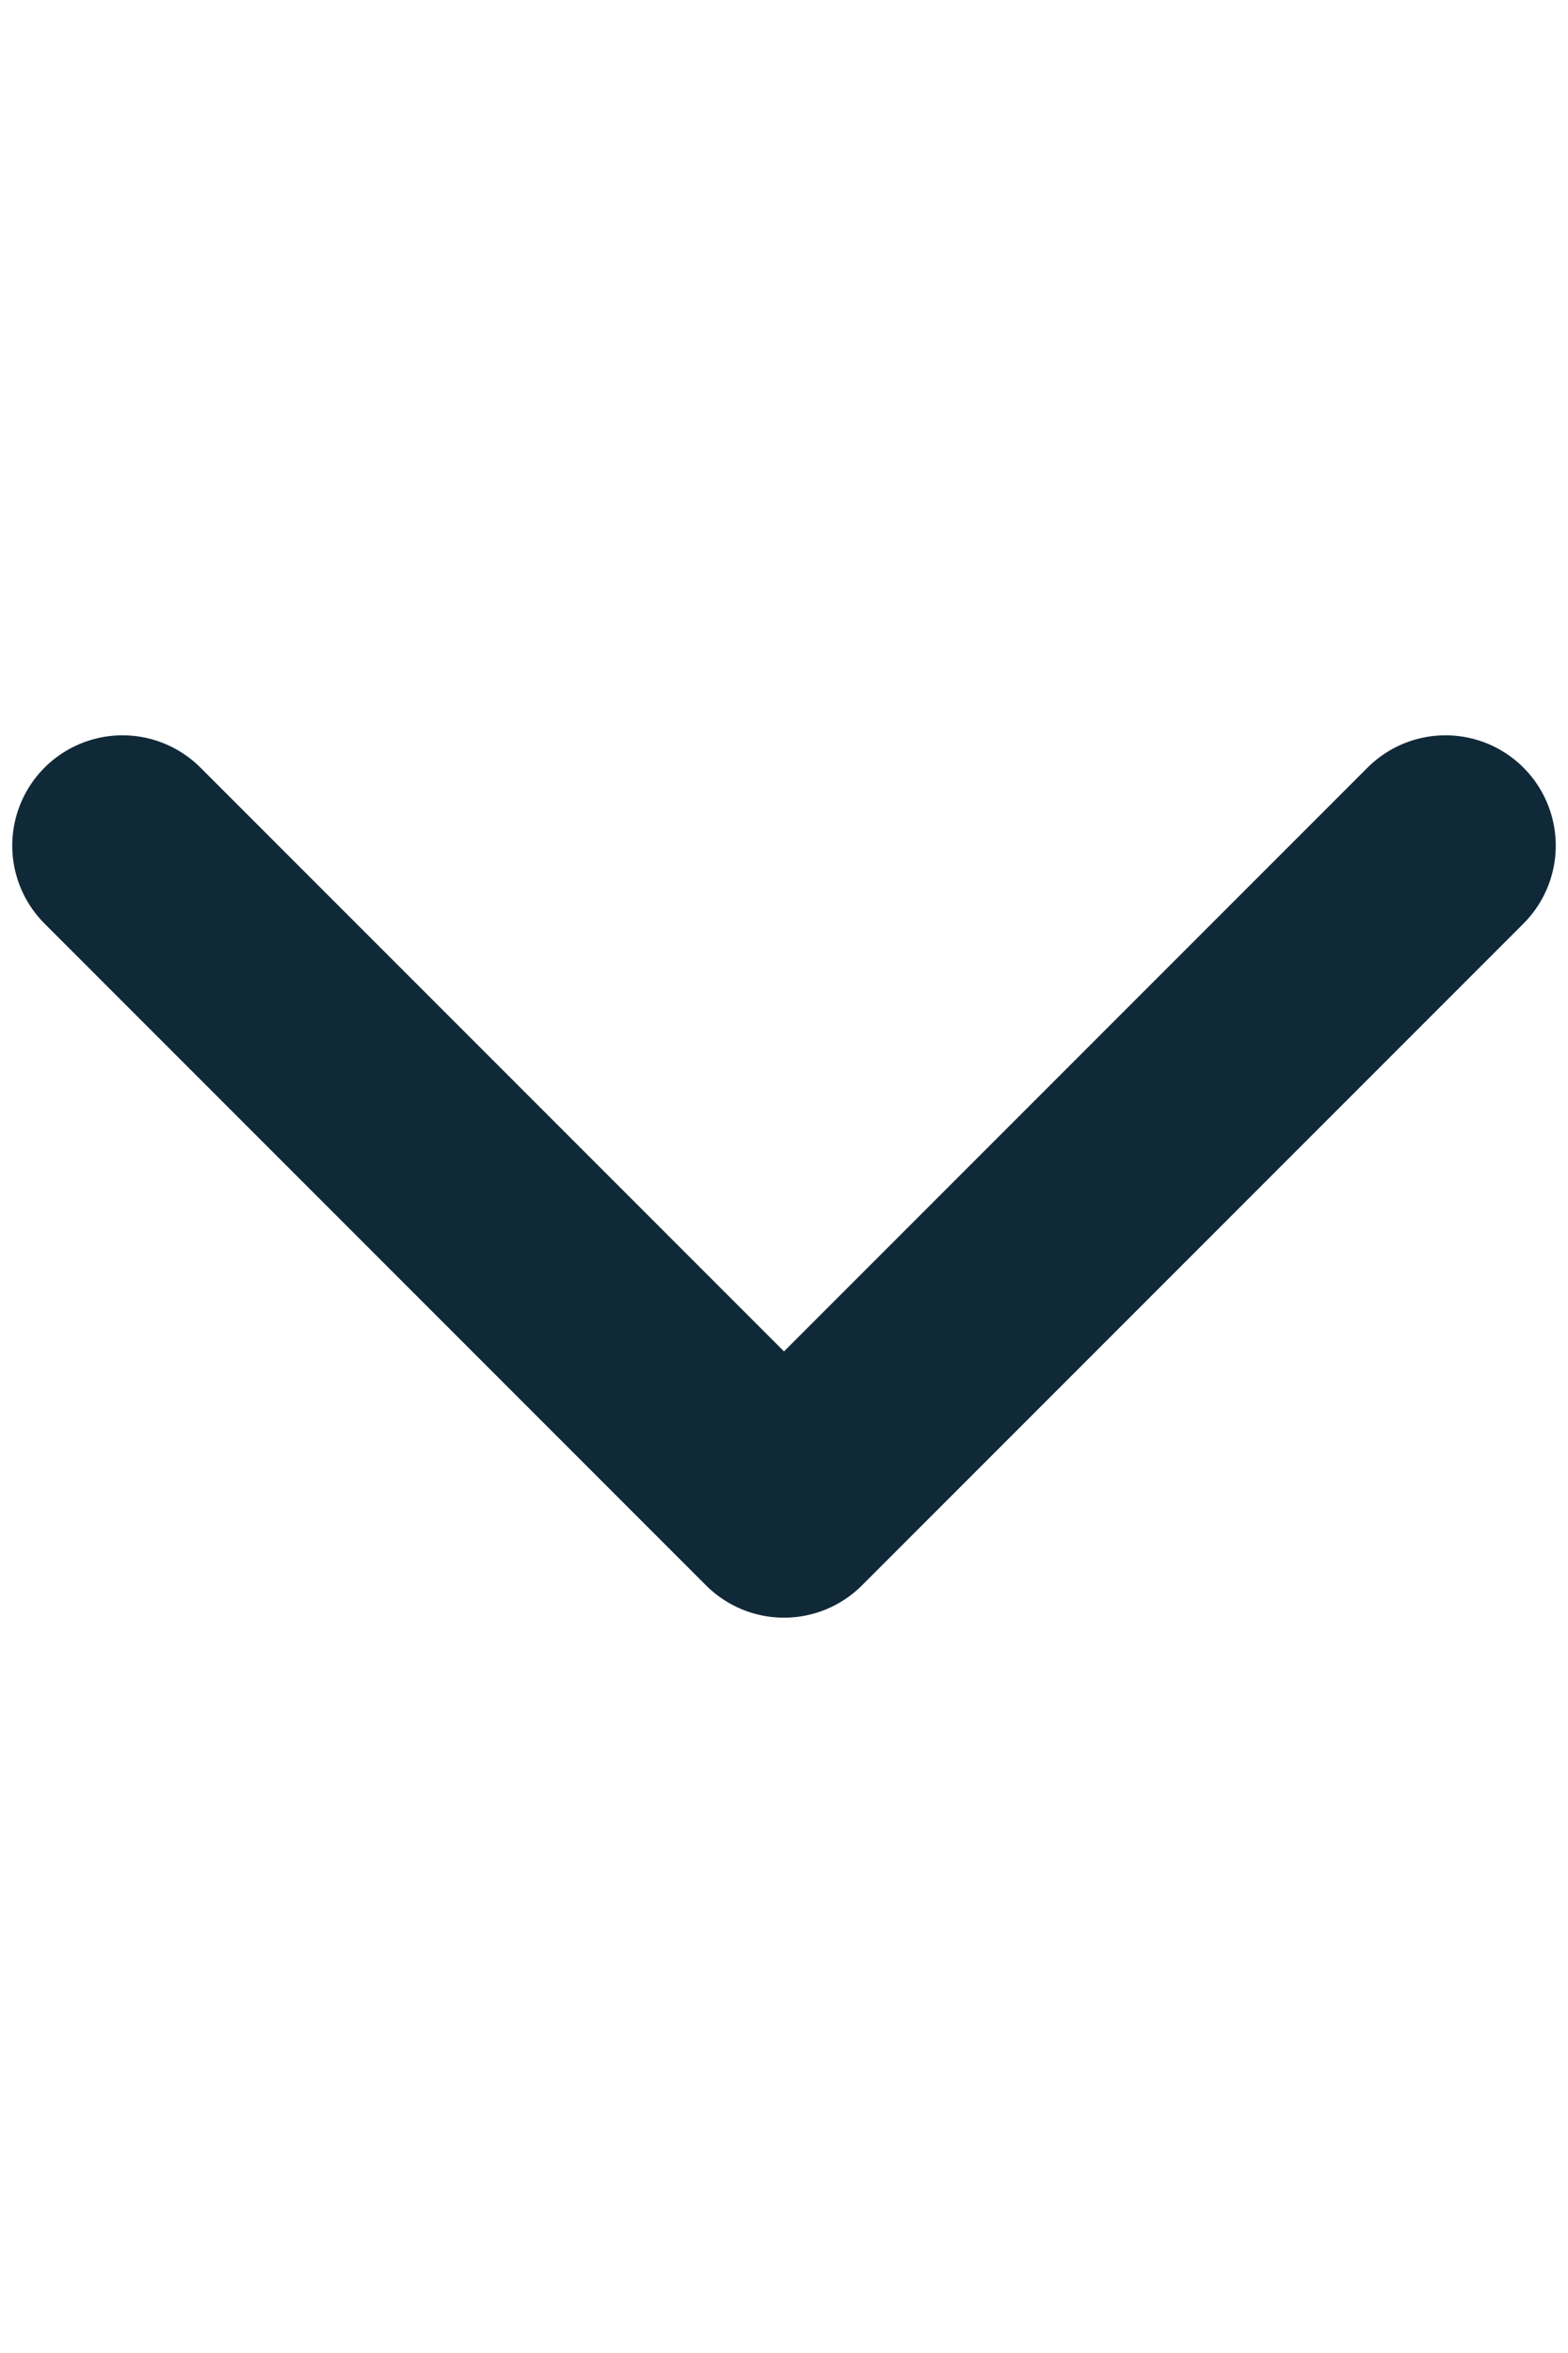 <svg width="16" height="24" viewBox="0 0 16 24" fill="none" xmlns="http://www.w3.org/2000/svg">
<path d="M14.75 8.625L8 15.375L1.25 8.625" stroke="#102938" stroke-width="2.25" stroke-linecap="round" stroke-linejoin="round"/>
</svg>
